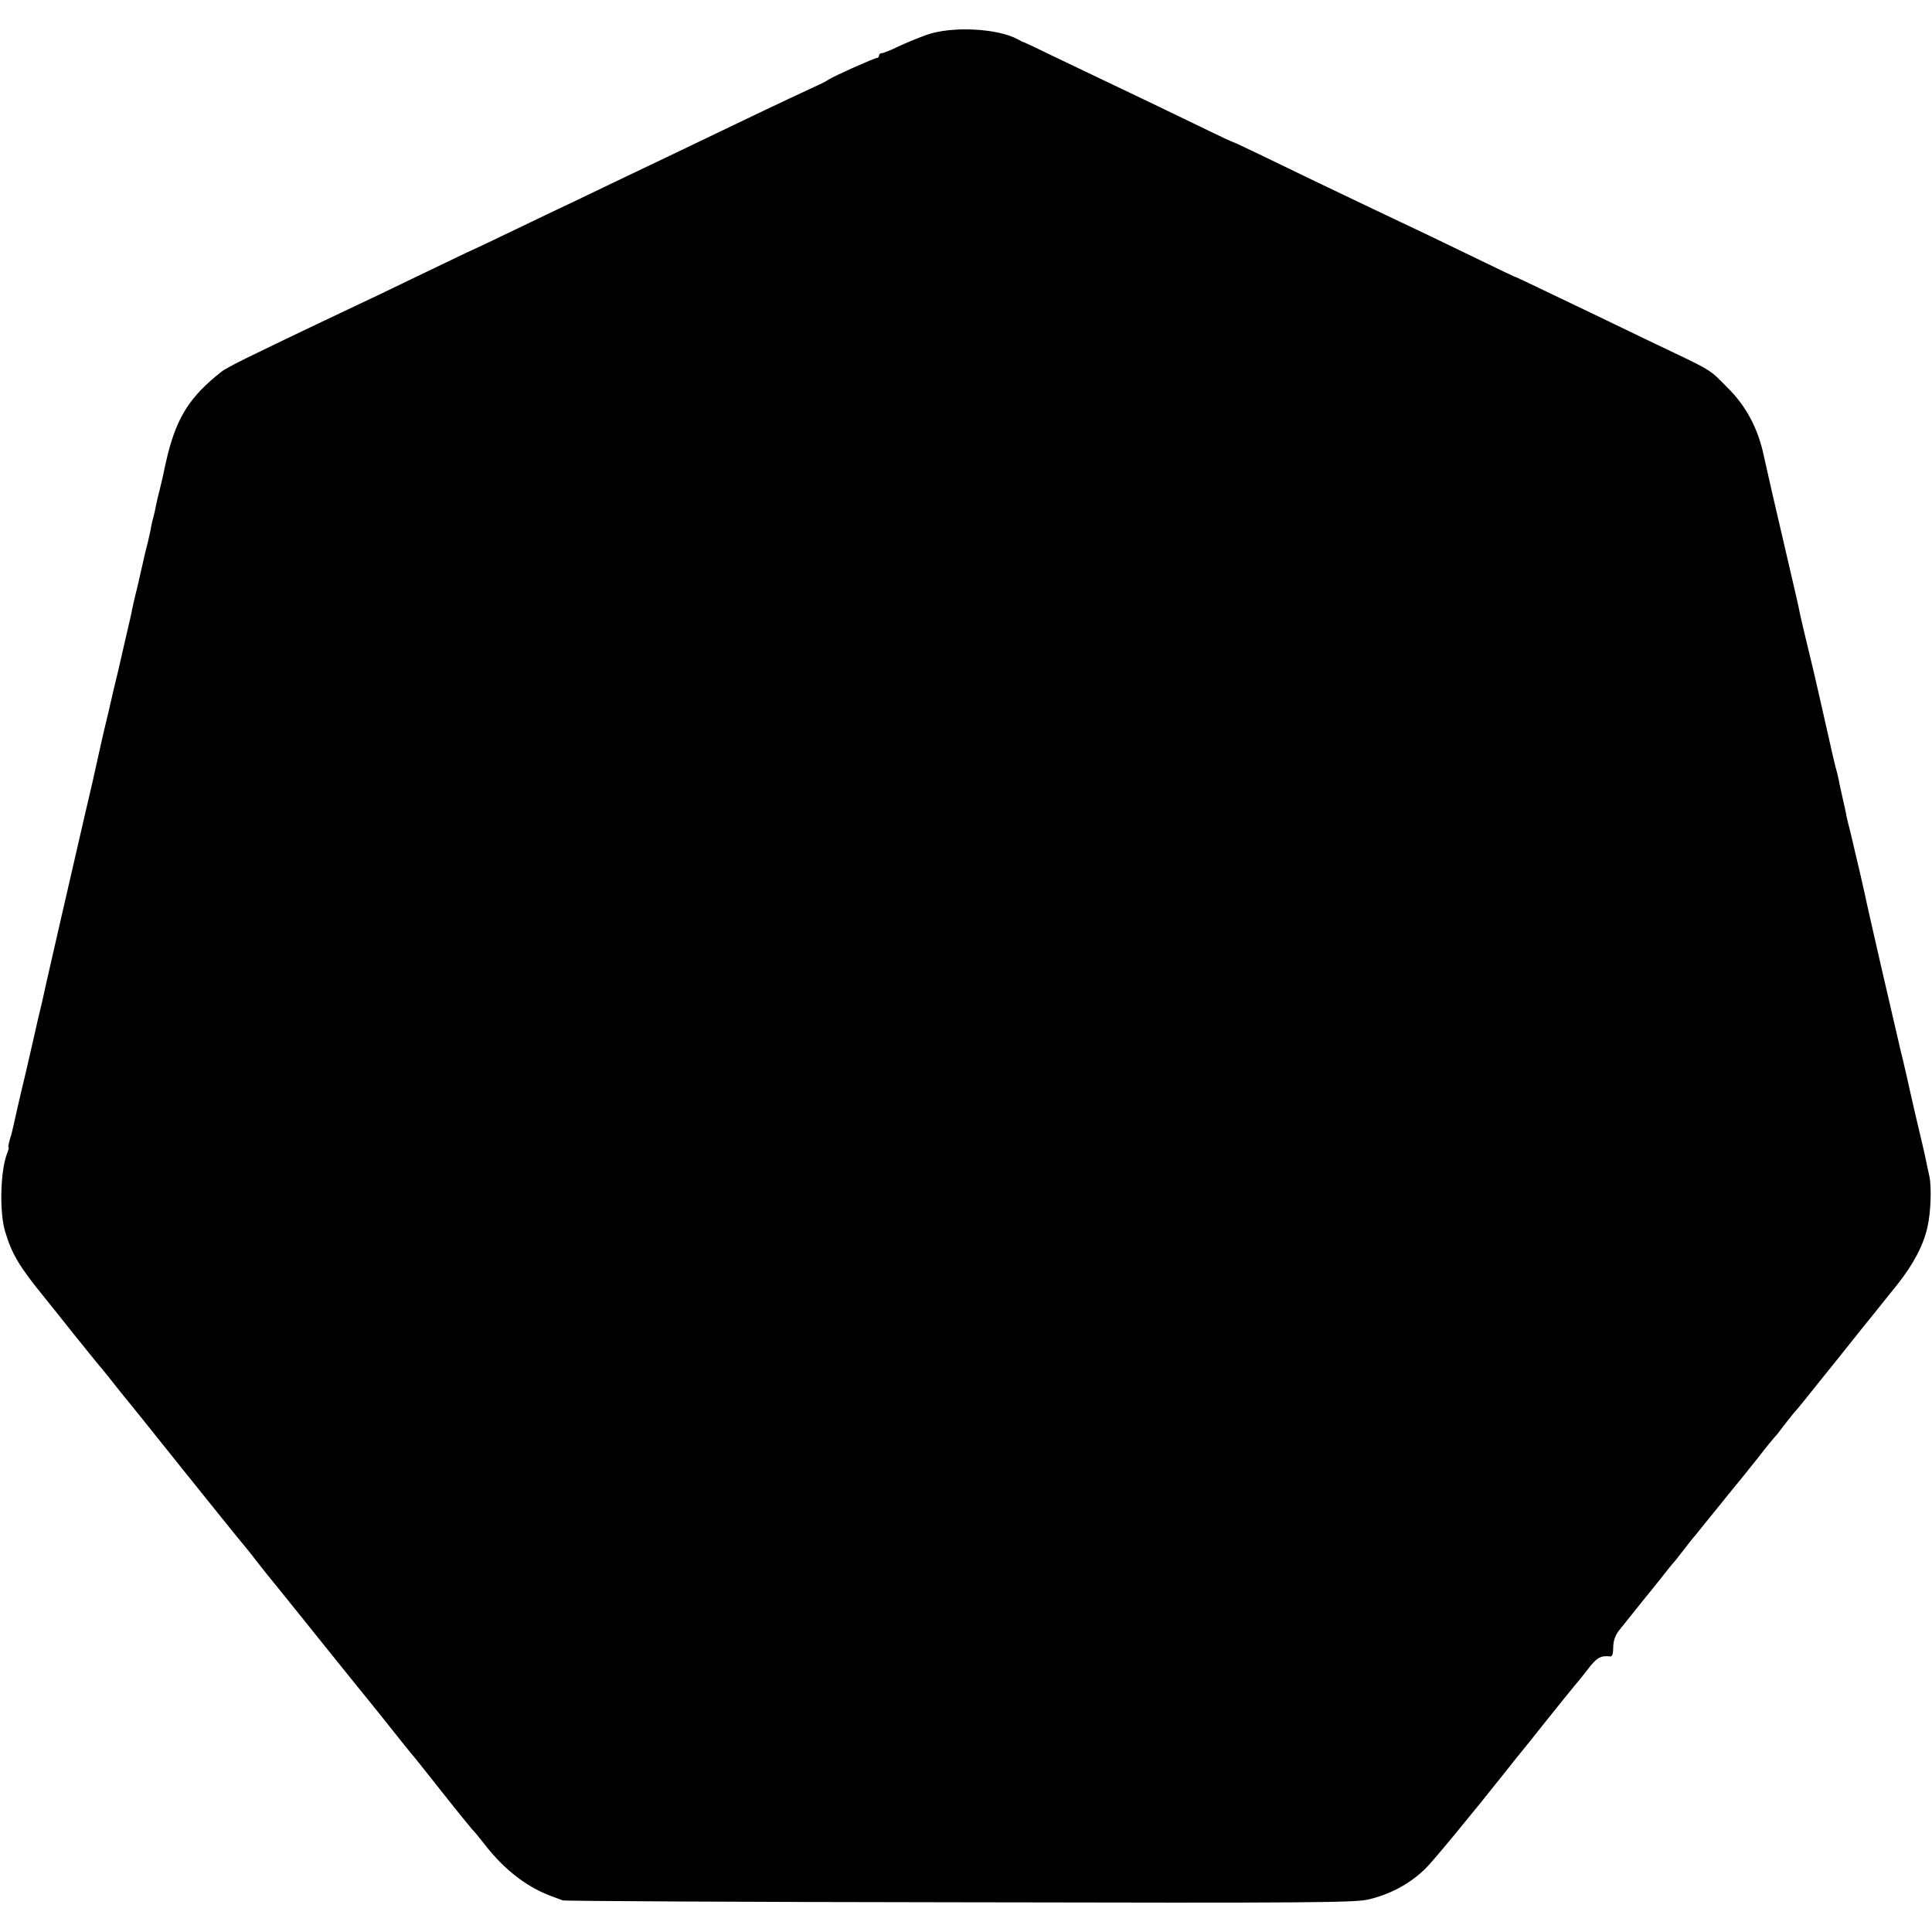 <?xml version="1.0" standalone="no"?>
<!DOCTYPE svg PUBLIC "-//W3C//DTD SVG 20010904//EN"
 "http://www.w3.org/TR/2001/REC-SVG-20010904/DTD/svg10.dtd">
<svg version="1.0" xmlns="http://www.w3.org/2000/svg"
 width="800pt" height="800pt" viewBox="0 0 800 800"
 preserveAspectRatio="xMidYMid meet">
<g transform="translate(0,800) scale(0.1,-0.1)"
fill="#000000" stroke="none">
<path d="M3835 7855 c-33 -12 -85 -33 -116 -48 -31 -15 -61 -27 -67 -27 -7 0
-12 -4 -12 -10 0 -5 -4 -10 -9 -10 -10 0 -178 -75 -201 -90 -8 -6 -24 -14 -35
-19 -27 -12 -191 -89 -345 -163 -69 -33 -181 -87 -250 -120 -69 -33 -168 -80
-220 -105 -52 -25 -142 -68 -200 -96 -58 -27 -168 -80 -245 -117 -77 -37 -169
-81 -205 -97 -36 -17 -137 -66 -225 -108 -88 -43 -191 -92 -230 -110 -77 -36
-322 -153 -455 -218 -47 -23 -94 -48 -104 -57 -128 -101 -181 -184 -221 -340
-6 -24 -16 -69 -19 -85 -2 -11 -9 -38 -14 -60 -6 -22 -13 -52 -16 -68 -3 -15
-7 -35 -10 -45 -3 -9 -7 -28 -10 -42 -2 -14 -9 -45 -15 -70 -7 -25 -14 -56
-17 -70 -3 -13 -14 -63 -25 -110 -12 -47 -23 -96 -25 -110 -3 -14 -10 -43 -15
-65 -5 -22 -12 -51 -15 -65 -3 -14 -14 -61 -24 -105 -11 -44 -29 -120 -40
-170 -12 -49 -23 -97 -25 -105 -2 -8 -10 -46 -19 -85 -8 -38 -33 -149 -56
-245 -59 -257 -150 -651 -156 -680 -3 -14 -12 -54 -20 -90 -9 -36 -17 -72 -19
-80 -2 -8 -23 -103 -48 -210 -26 -107 -48 -206 -51 -220 -3 -14 -9 -40 -15
-57 -5 -18 -8 -33 -6 -33 3 0 0 -12 -6 -27 -28 -74 -32 -246 -7 -325 28 -93
60 -145 161 -269 15 -19 71 -88 123 -154 53 -66 108 -134 123 -151 14 -17 37
-46 51 -64 14 -18 30 -38 35 -44 6 -6 111 -137 234 -291 124 -154 236 -294
250 -310 14 -17 40 -48 56 -70 17 -21 50 -64 75 -94 25 -31 111 -137 190 -236
80 -99 150 -187 157 -195 7 -8 56 -69 109 -135 52 -66 103 -129 112 -140 10
-11 69 -85 132 -165 63 -80 120 -149 125 -155 6 -5 28 -32 50 -60 85 -110 181
-183 290 -221 11 -4 27 -10 35 -13 8 -3 750 -7 1648 -8 1467 -3 1639 -2 1694
13 91 23 167 65 230 126 29 28 183 214 337 408 28 36 57 72 64 80 7 8 57 71
112 140 55 69 105 130 110 136 6 6 28 34 50 62 36 48 54 58 93 53 8 -1 12 12
12 37 0 26 8 49 22 68 26 33 29 36 100 125 29 36 67 82 83 103 17 22 35 44 40
50 6 6 26 31 45 56 19 25 42 54 52 65 9 11 52 65 97 120 44 55 86 106 92 113
6 8 39 48 72 90 33 43 63 79 66 82 4 3 18 21 32 40 15 19 35 45 45 57 26 29
29 34 189 233 76 96 144 180 150 187 5 7 15 18 20 25 6 7 38 48 73 91 65 83
105 157 123 235 14 60 18 166 8 212 -4 19 -10 46 -13 60 -6 31 -7 34 -46 200
-17 74 -33 144 -35 155 -3 11 -13 58 -25 105 -33 140 -142 613 -146 638 -3 12
-14 62 -25 110 -12 48 -22 94 -24 102 -2 8 -8 33 -13 55 -6 22 -13 51 -16 65
-2 14 -10 48 -16 75 -6 28 -14 61 -16 75 -3 14 -7 31 -9 38 -3 7 -21 84 -40
170 -19 86 -44 193 -54 237 -41 170 -53 221 -57 240 -4 21 -11 53 -18 83 -4
16 -50 214 -98 422 -11 47 -26 117 -35 155 -23 109 -72 202 -146 276 -87 87
-51 65 -342 204 -124 60 -334 161 -475 228 -36 17 -67 32 -70 32 -3 1 -66 31
-140 67 -74 36 -178 86 -230 111 -52 24 -149 71 -215 102 -158 75 -312 149
-460 221 -66 32 -122 58 -125 58 -3 1 -36 16 -75 35 -134 65 -371 179 -460
221 -49 23 -142 68 -205 98 -63 31 -117 56 -120 57 -3 0 -14 6 -25 12 -84 46
-275 56 -380 18z"/>
</g>
</svg>
